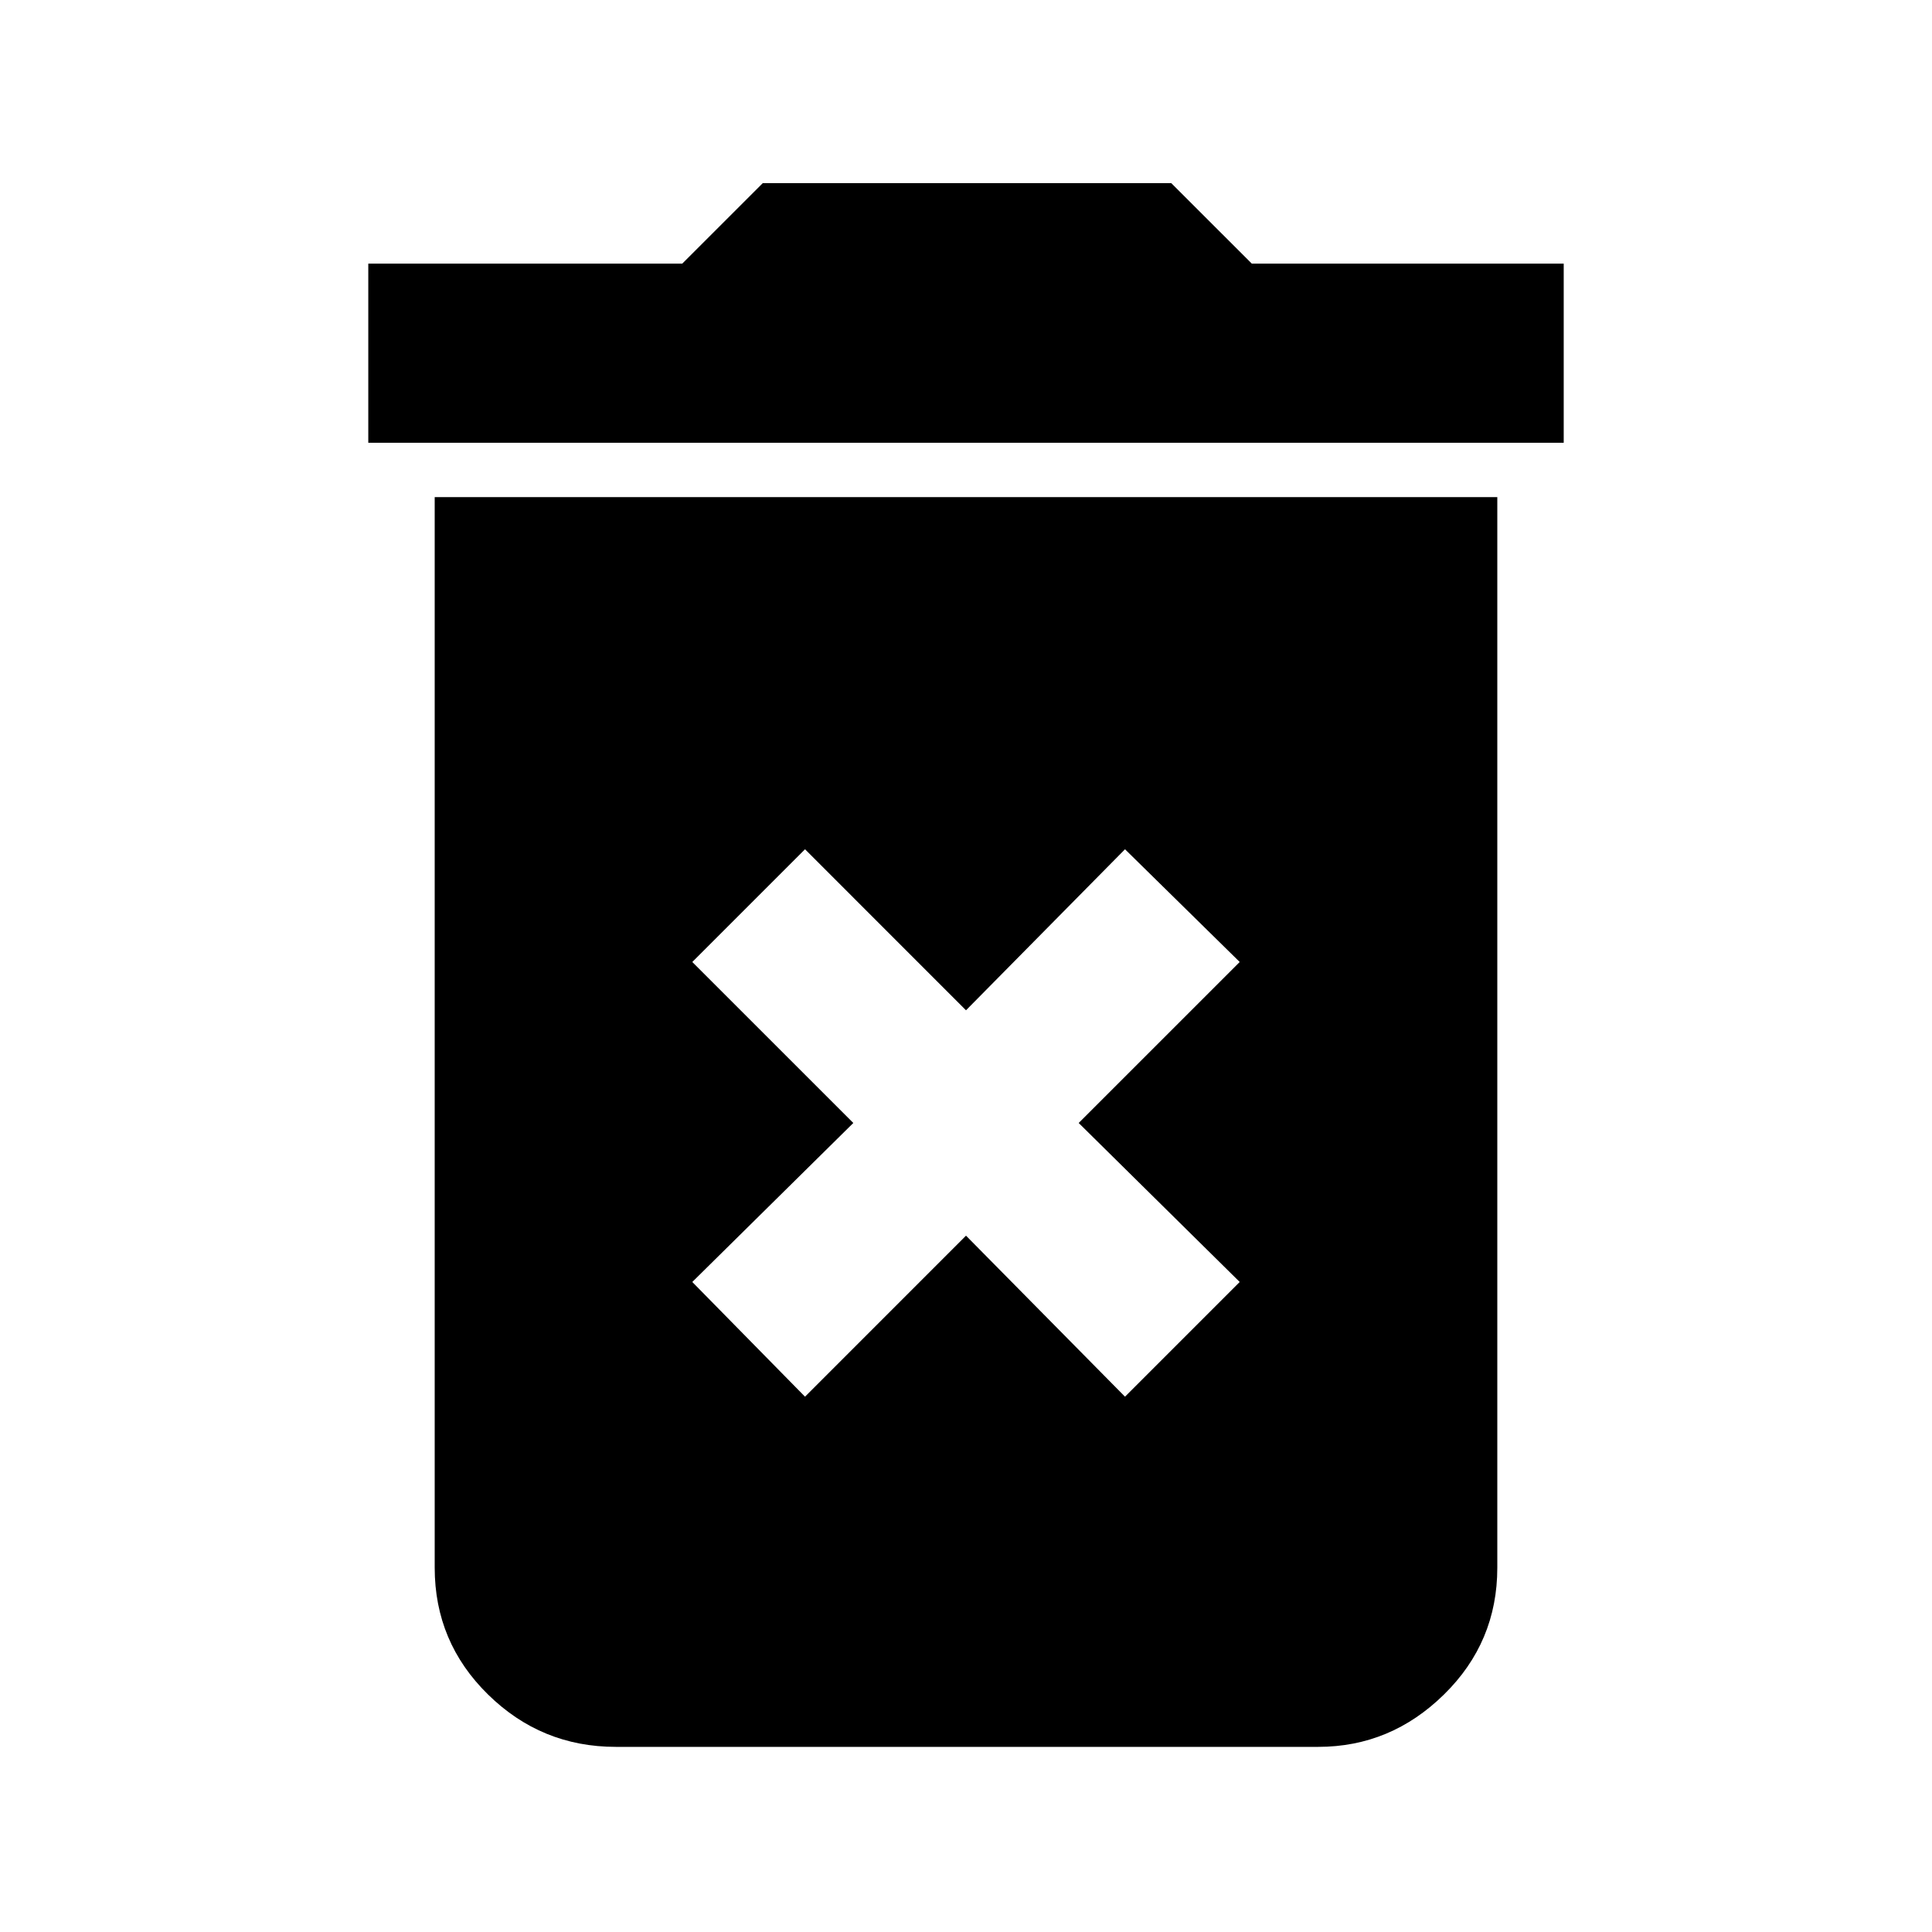 <svg xmlns="http://www.w3.org/2000/svg" height="40" width="40"><path d="M16.667 28.917 20 25.583 23.292 28.917 25.667 26.542 22.333 23.25 25.667 19.917 23.292 17.583 20 20.917 16.667 17.583 14.333 19.917 17.667 23.25 14.333 26.542ZM7.625 9.167V5.458H14.125L15.792 3.792H24.25L25.917 5.458H32.375V9.167ZM12.75 36.167Q11.208 36.167 10.104 35.083Q9 34 9 32.458V10.292H31V32.458Q31 34 29.896 35.083Q28.792 36.167 27.292 36.167Z"/></svg>